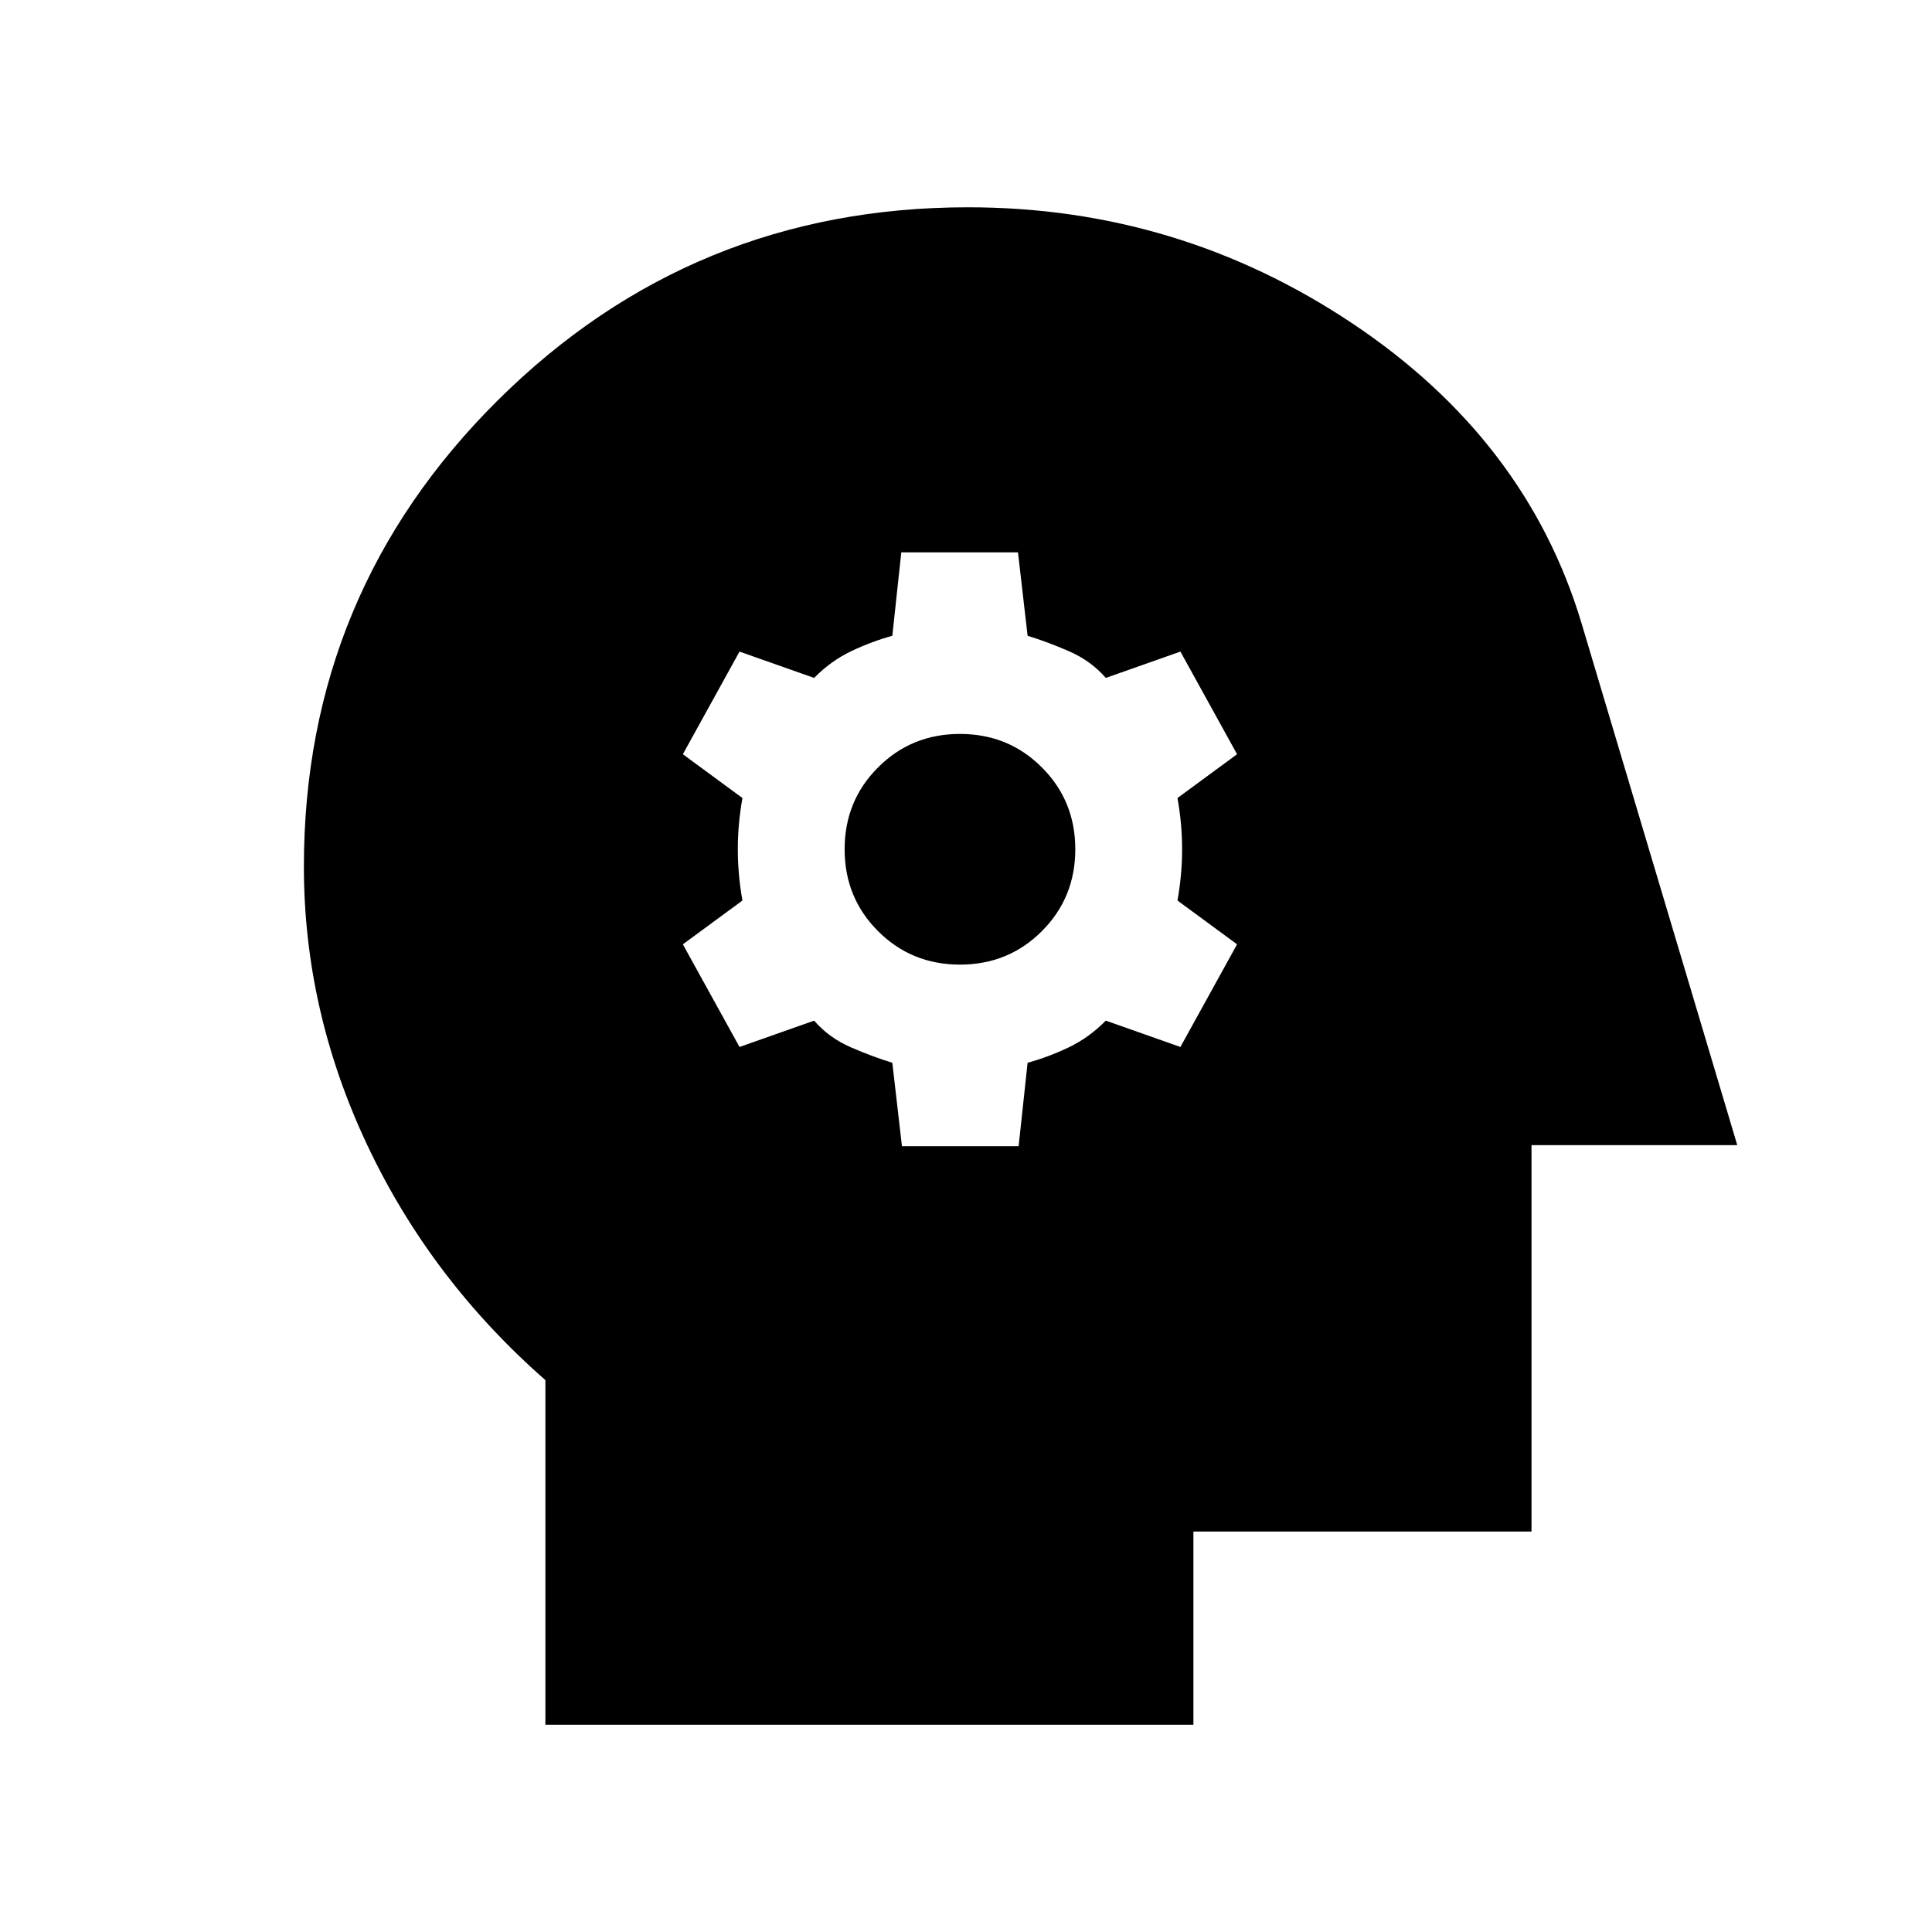 <svg xmlns="http://www.w3.org/2000/svg" height="20" viewBox="0 -960 960 960" width="20"><path d="M448.17-390.46h57.98l4.46-41.46q10.28-2.82 20.41-7.64 10.13-4.83 18.44-13.29l37.08 13.08 28.15-51-29.61-21.77q2.3-12.73 2.3-25.46t-2.3-25.46l29.61-21.77-28.15-51-37.08 13.08q-7.31-8.46-18.15-13.2-10.85-4.73-20.7-7.73l-4.78-41.46h-57.98l-4.46 41.46q-10.28 2.82-20.41 7.64-10.13 4.83-18.44 13.29l-37.08-13.08-28.15 51 29.61 21.77q-2.3 12.73-2.3 25.46t2.3 25.46l-29.61 21.77 28.15 51 37.08-13.08q7.31 8.46 18.15 13.2 10.85 4.73 20.7 7.73l4.78 41.46ZM477-480.69q-24.08 0-40.69-16.62-16.62-16.61-16.62-40.69t16.62-40.69q16.61-16.62 40.69-16.62t40.69 16.62q16.62 16.61 16.62 40.69t-16.62 40.69q-16.61 16.62-40.69 16.62ZM271-103v-171.23q-57-50-88.5-116.76T151-529.38q0-136.13 96.52-231.87Q344.05-857 481-857q104.54 0 190.92 57.66 86.39 57.65 113.85 148.73L863.23-391H761v192H593v96H271Z"/></svg>